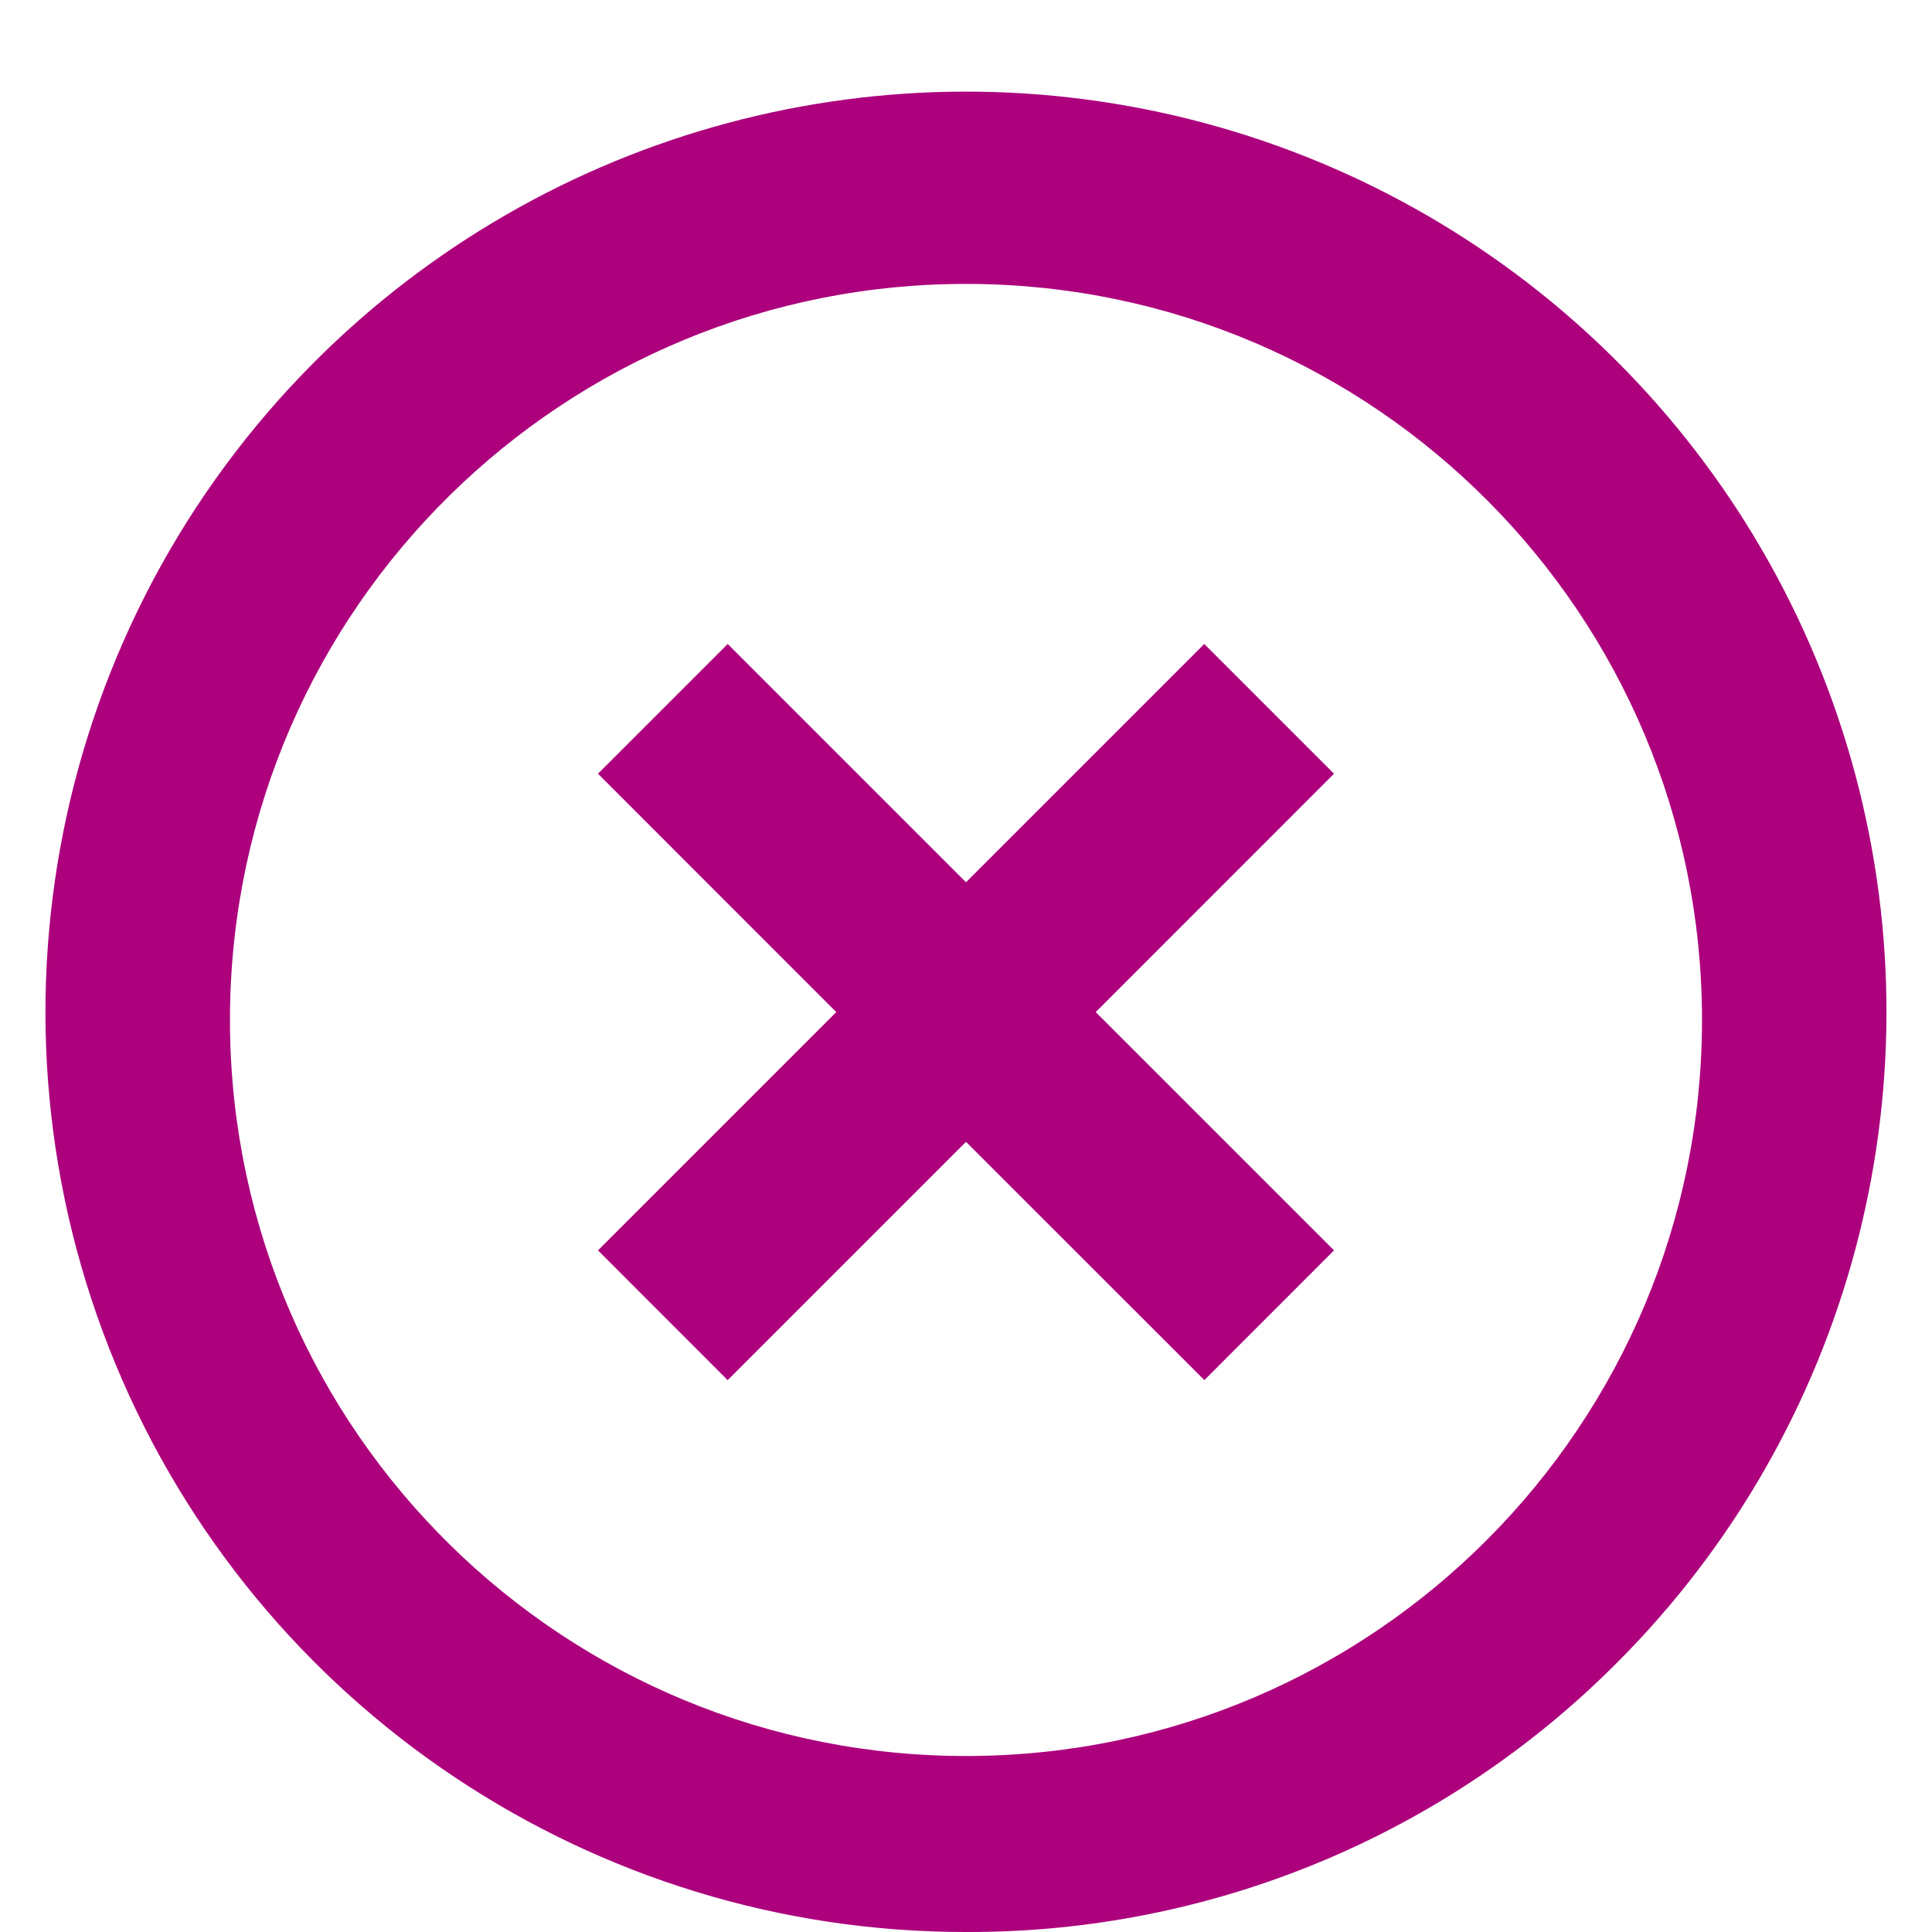 <svg width="21" height="21" viewBox="0 0 21 21" fill="none" xmlns="http://www.w3.org/2000/svg">
<path d="M10.5 21C6.454 21.003 2.805 18.566 1.256 14.828C-0.293 11.09 0.564 6.787 3.426 3.926C5.954 1.399 9.637 0.412 13.09 1.337C16.542 2.262 19.238 4.959 20.164 8.411C21.089 11.864 20.102 15.547 17.574 18.075C15.702 19.956 13.155 21.009 10.5 21ZM2.5 11.172C2.548 15.574 6.141 19.11 10.543 19.087C14.944 19.063 18.5 15.488 18.5 11.086C18.5 6.685 14.944 3.11 10.543 3.086C6.141 3.063 2.548 6.599 2.5 11.001V11.172ZM7.909 15.001L6.5 13.591L9.09 11.001L6.5 8.41L7.91 7L10.5 9.59L13.09 7L14.5 8.41L11.91 11.001L14.5 13.591L13.091 15.001L10.5 12.411L7.91 15.001H7.909Z" fill="#AC007C"/>
</svg>
